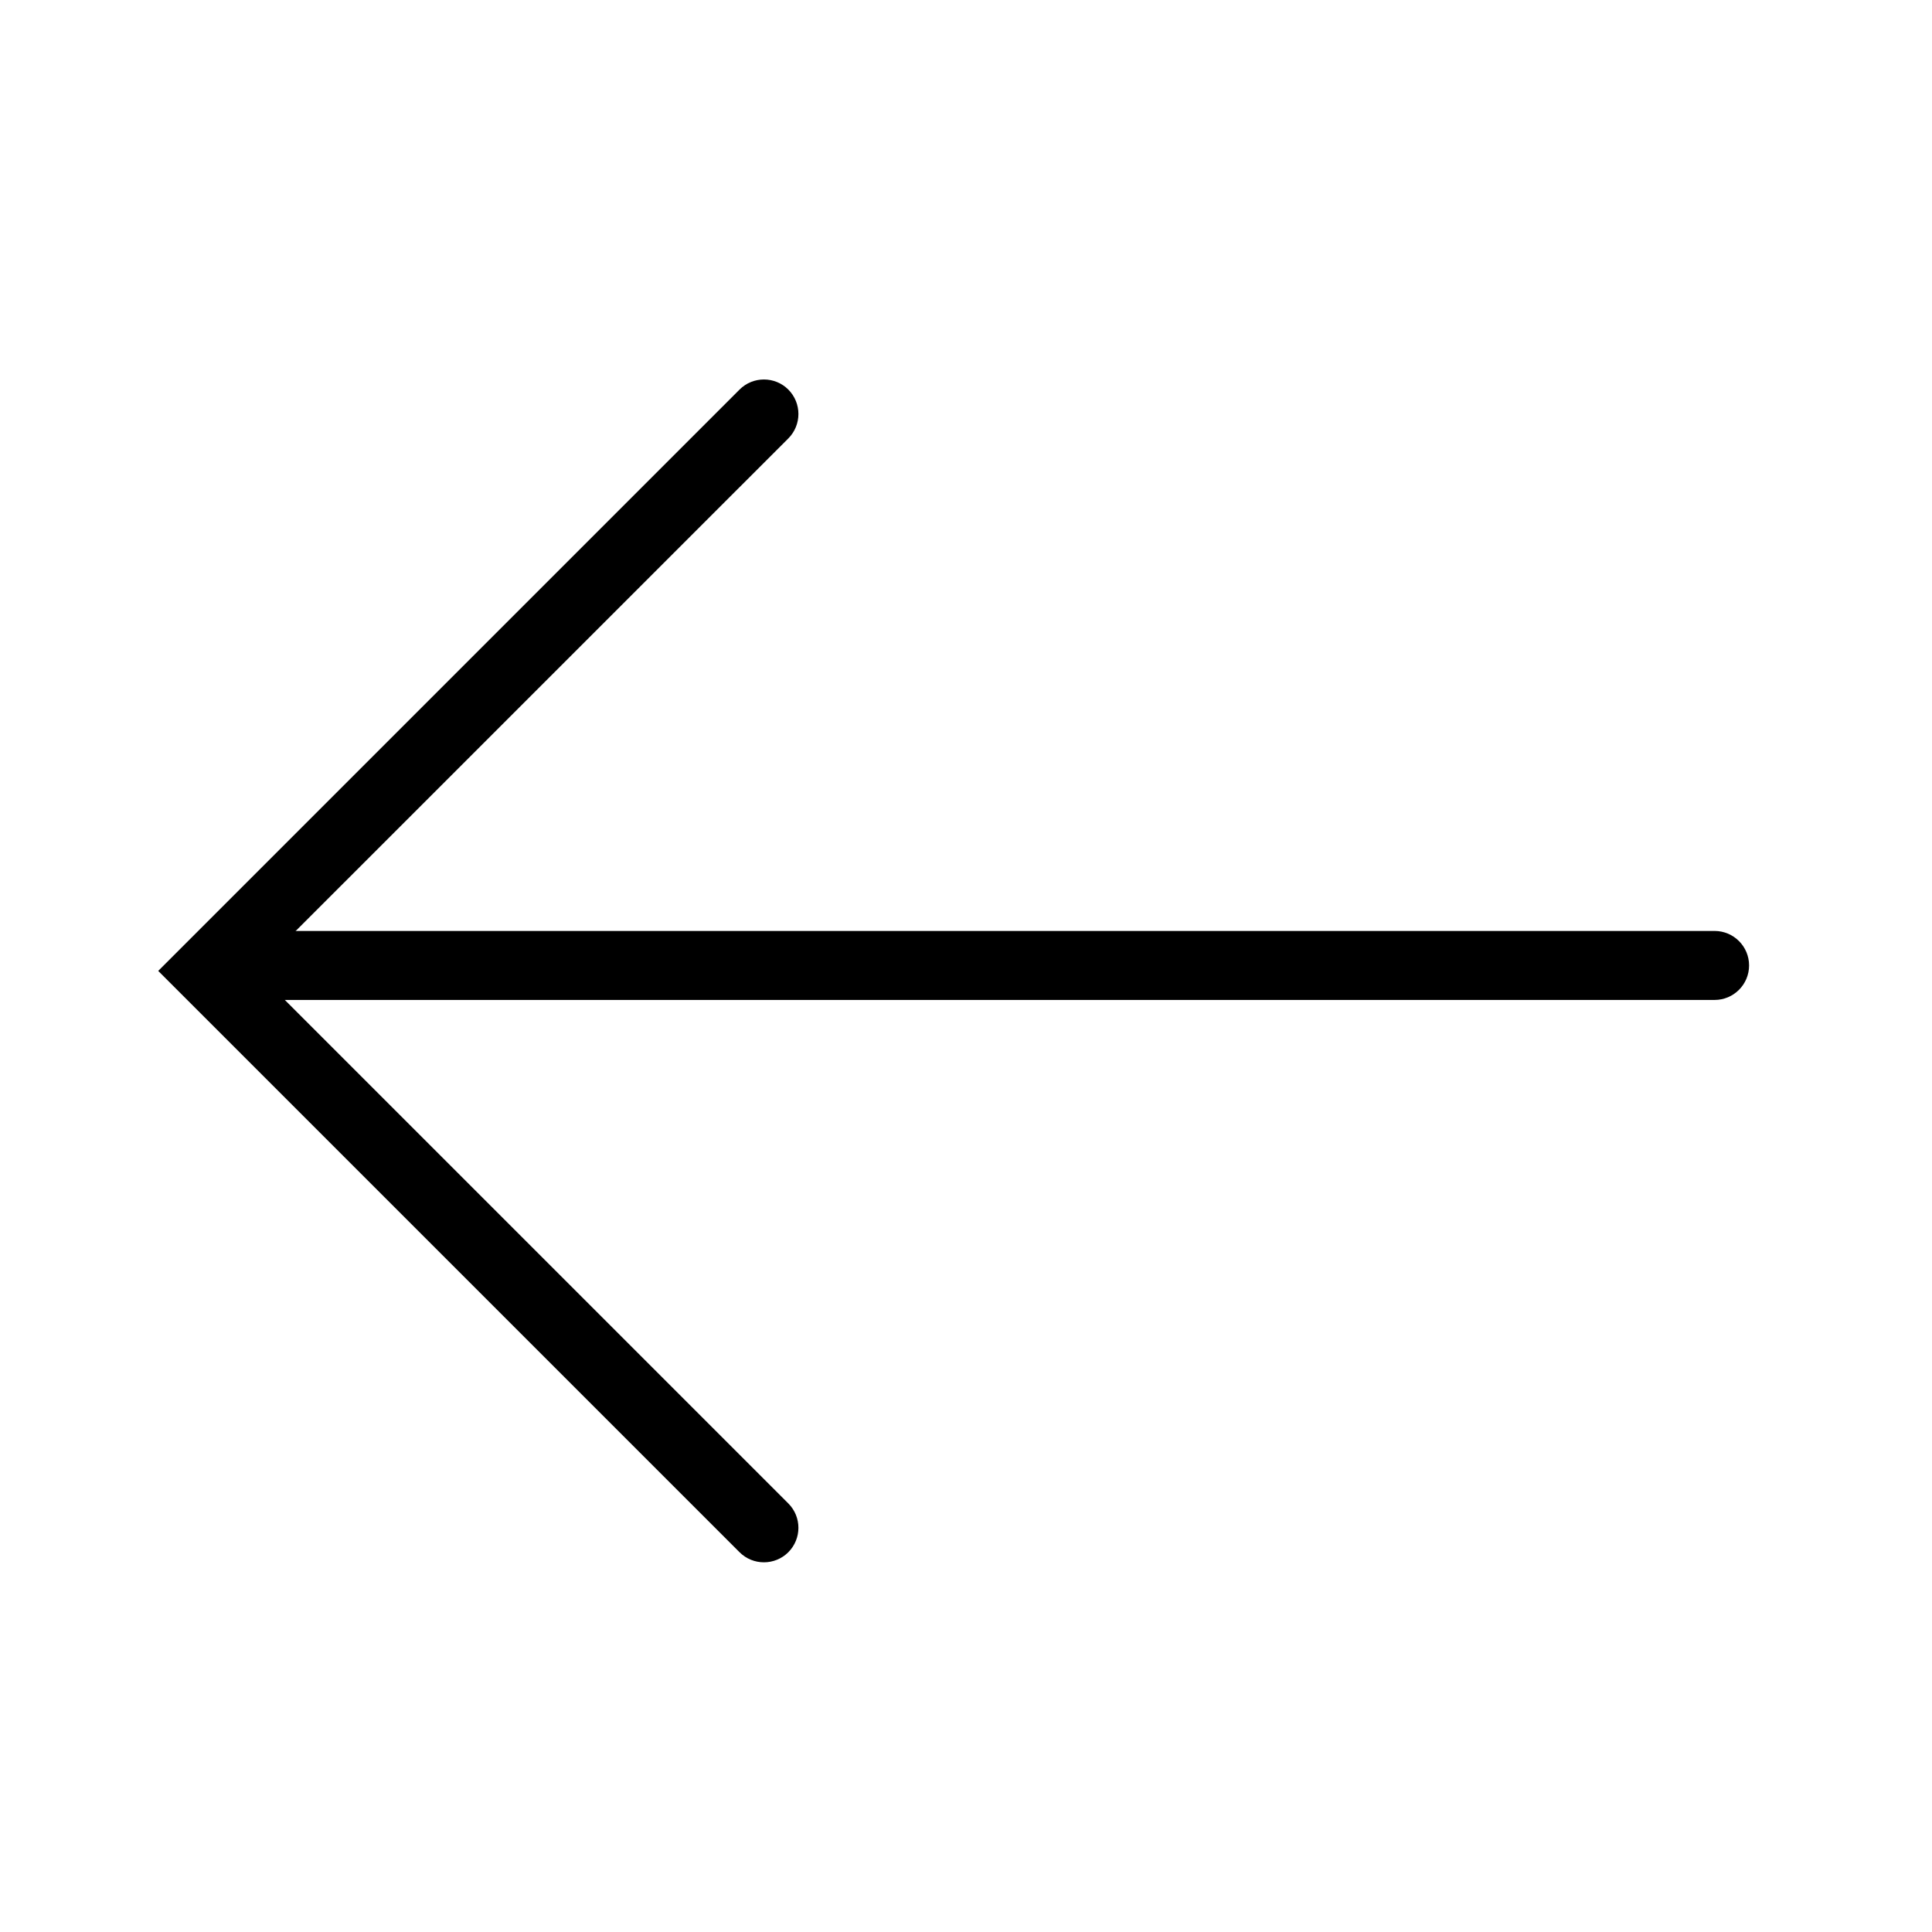 <svg width="28" height="28" viewBox="0 0 28 28" fill="none" xmlns="http://www.w3.org/2000/svg">
<path fill-rule="evenodd" clip-rule="evenodd" d="M11.425 5.646C11.23 5.451 10.913 5.451 10.718 5.646L2.293 14.071L10.718 22.496C10.913 22.691 11.23 22.691 11.425 22.496C11.62 22.3 11.62 21.984 11.425 21.789L3.707 14.071L11.425 6.354C11.62 6.158 11.62 5.842 11.425 5.646Z" fill="black"/>
<path fill-rule="evenodd" clip-rule="evenodd" d="M25.349 13.992C25.349 13.716 25.125 13.492 24.849 13.492H3.543C3.266 13.492 3.043 13.716 3.043 13.992C3.043 14.268 3.266 14.492 3.543 14.492H24.849C25.125 14.492 25.349 14.268 25.349 13.992Z" fill="black"/>
</svg>

